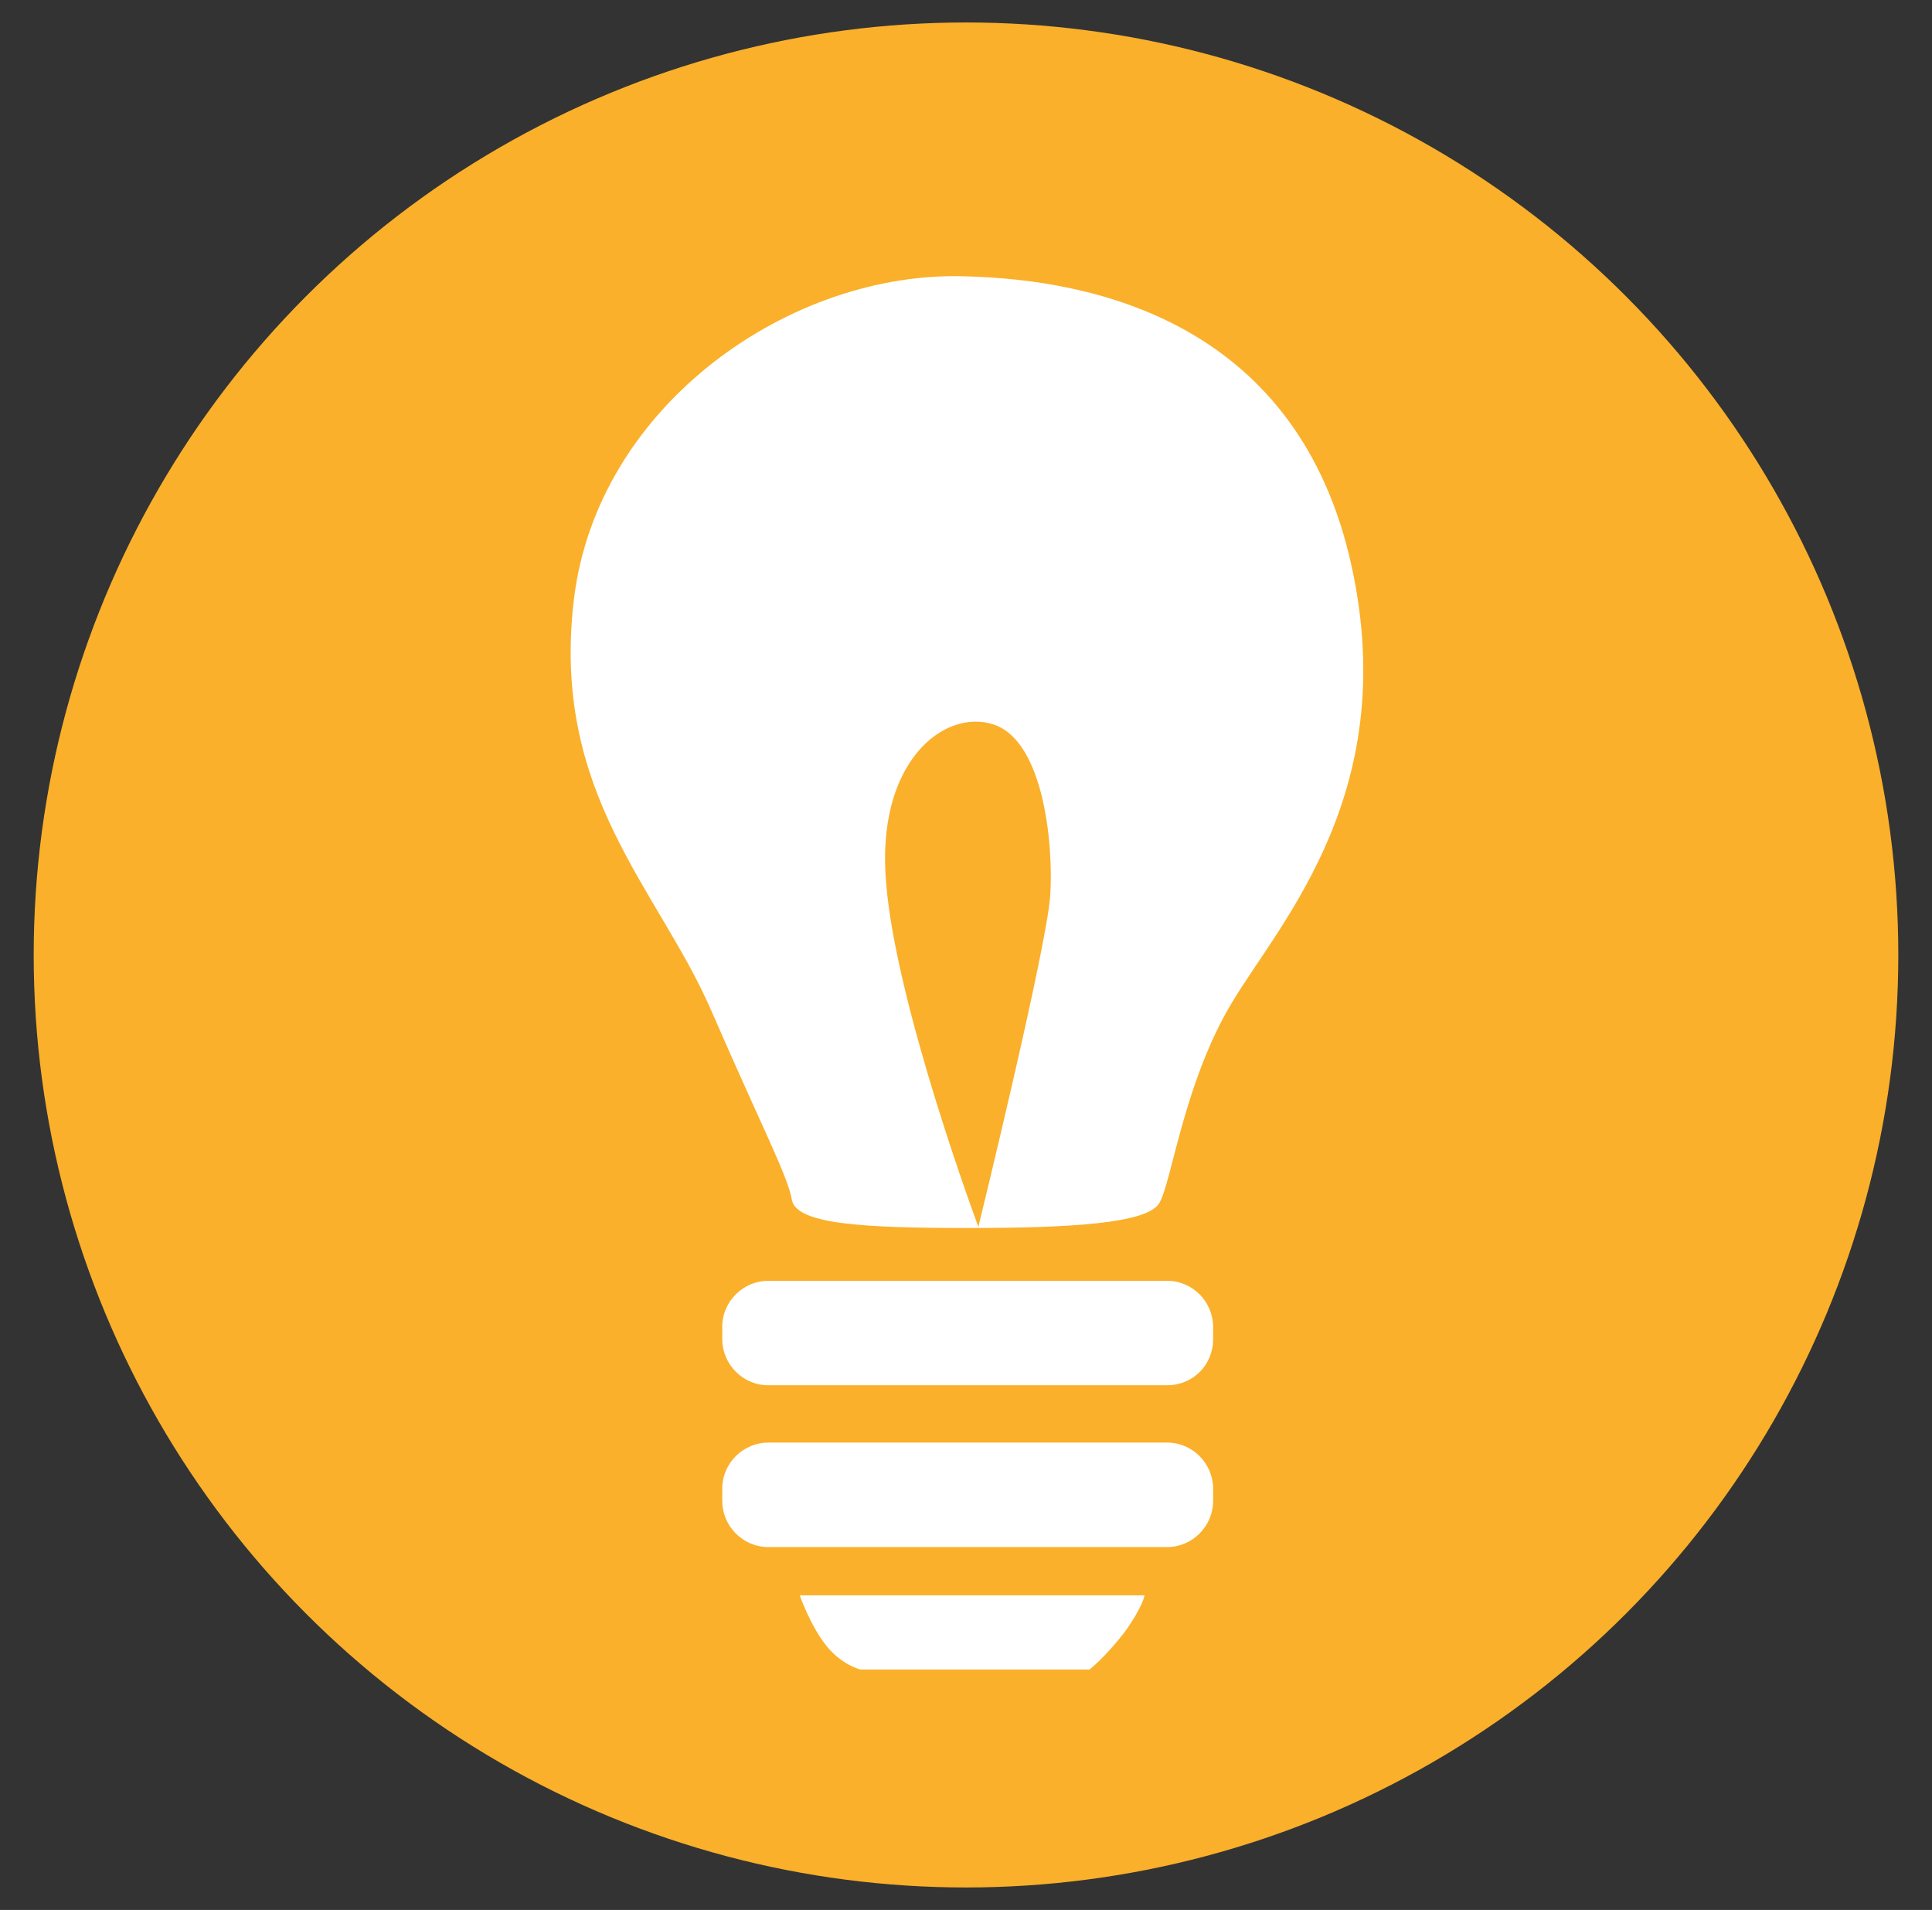 <?xml version="1.0" encoding="utf-8"?>
<!-- Generator: Adobe Illustrator 23.0.6, SVG Export Plug-In . SVG Version: 6.00 Build 0)  -->
<svg version="1.1" id="graphic-design" xmlns="http://www.w3.org/2000/svg" xmlns:xlink="http://www.w3.org/1999/xlink" x="0px"
	 y="0px" viewBox="0 0 172 170" style="enable-background:new 0 0 172 170;" xml:space="preserve">
<rect x="0" y="0" width="172" height="170" fill="#333333" stroke="none"/>
<style type="text/css">
	.st0{fill:#FAB02A;}
	.st1{fill:#FFFFFF;}
</style>
<circle id="background_9_" class="st0" cx="86" cy="85" r="83"/>
<g id="lightbulb">
	<path class="st1" d="M86.1,24.6C70.5,24,53.2,36,51.1,53.3s7.5,25.8,12.2,36.6s6.8,14.7,7.2,16.9s6.6,2.5,15.7,2.5s15.9-0.4,17-2.2
		s2.2-10.8,6.5-17.9c4.3-7.2,15.4-19,10.4-39.8C115,28.5,97.1,24.9,86.1,24.6z"/>
	<path class="st1" d="M103.9,123.3H68.4c-2.3,0-4.1-1.9-4.1-4.1v-1.1c0-2.3,1.9-4.1,4.1-4.1h35.5c2.3,0,4.1,1.9,4.1,4.1v1.1
		C108,121.5,106.2,123.3,103.9,123.3z"/>
	<path class="st1" d="M103.9,137.7H68.4c-2.3,0-4.1-1.9-4.1-4.1v-1.1c0-2.3,1.9-4.1,4.1-4.1h35.5c2.3,0,4.1,1.9,4.1,4.1v1.1
		C108,135.8,106.2,137.7,103.9,137.7z"/>
	<path class="st1" d="M86,142H71.2c0,0,0.9,2.6,2.3,4.4c1.4,1.8,3.1,2.2,3.1,2.2h20.4c0,0,1.4-1.1,3.1-3.3c1.6-2.2,1.8-3.3,1.8-3.3
		H86z"/>
	<path class="st0" d="M87.1,109.2c0,0-7.3-19.6-8.2-30.5c-1-10.9,5.2-15.7,9.6-14.2c4.4,1.5,5.3,10.6,5,15.2
		C93.2,84.3,87.1,109.2,87.1,109.2z"/>
</g>
</svg>

